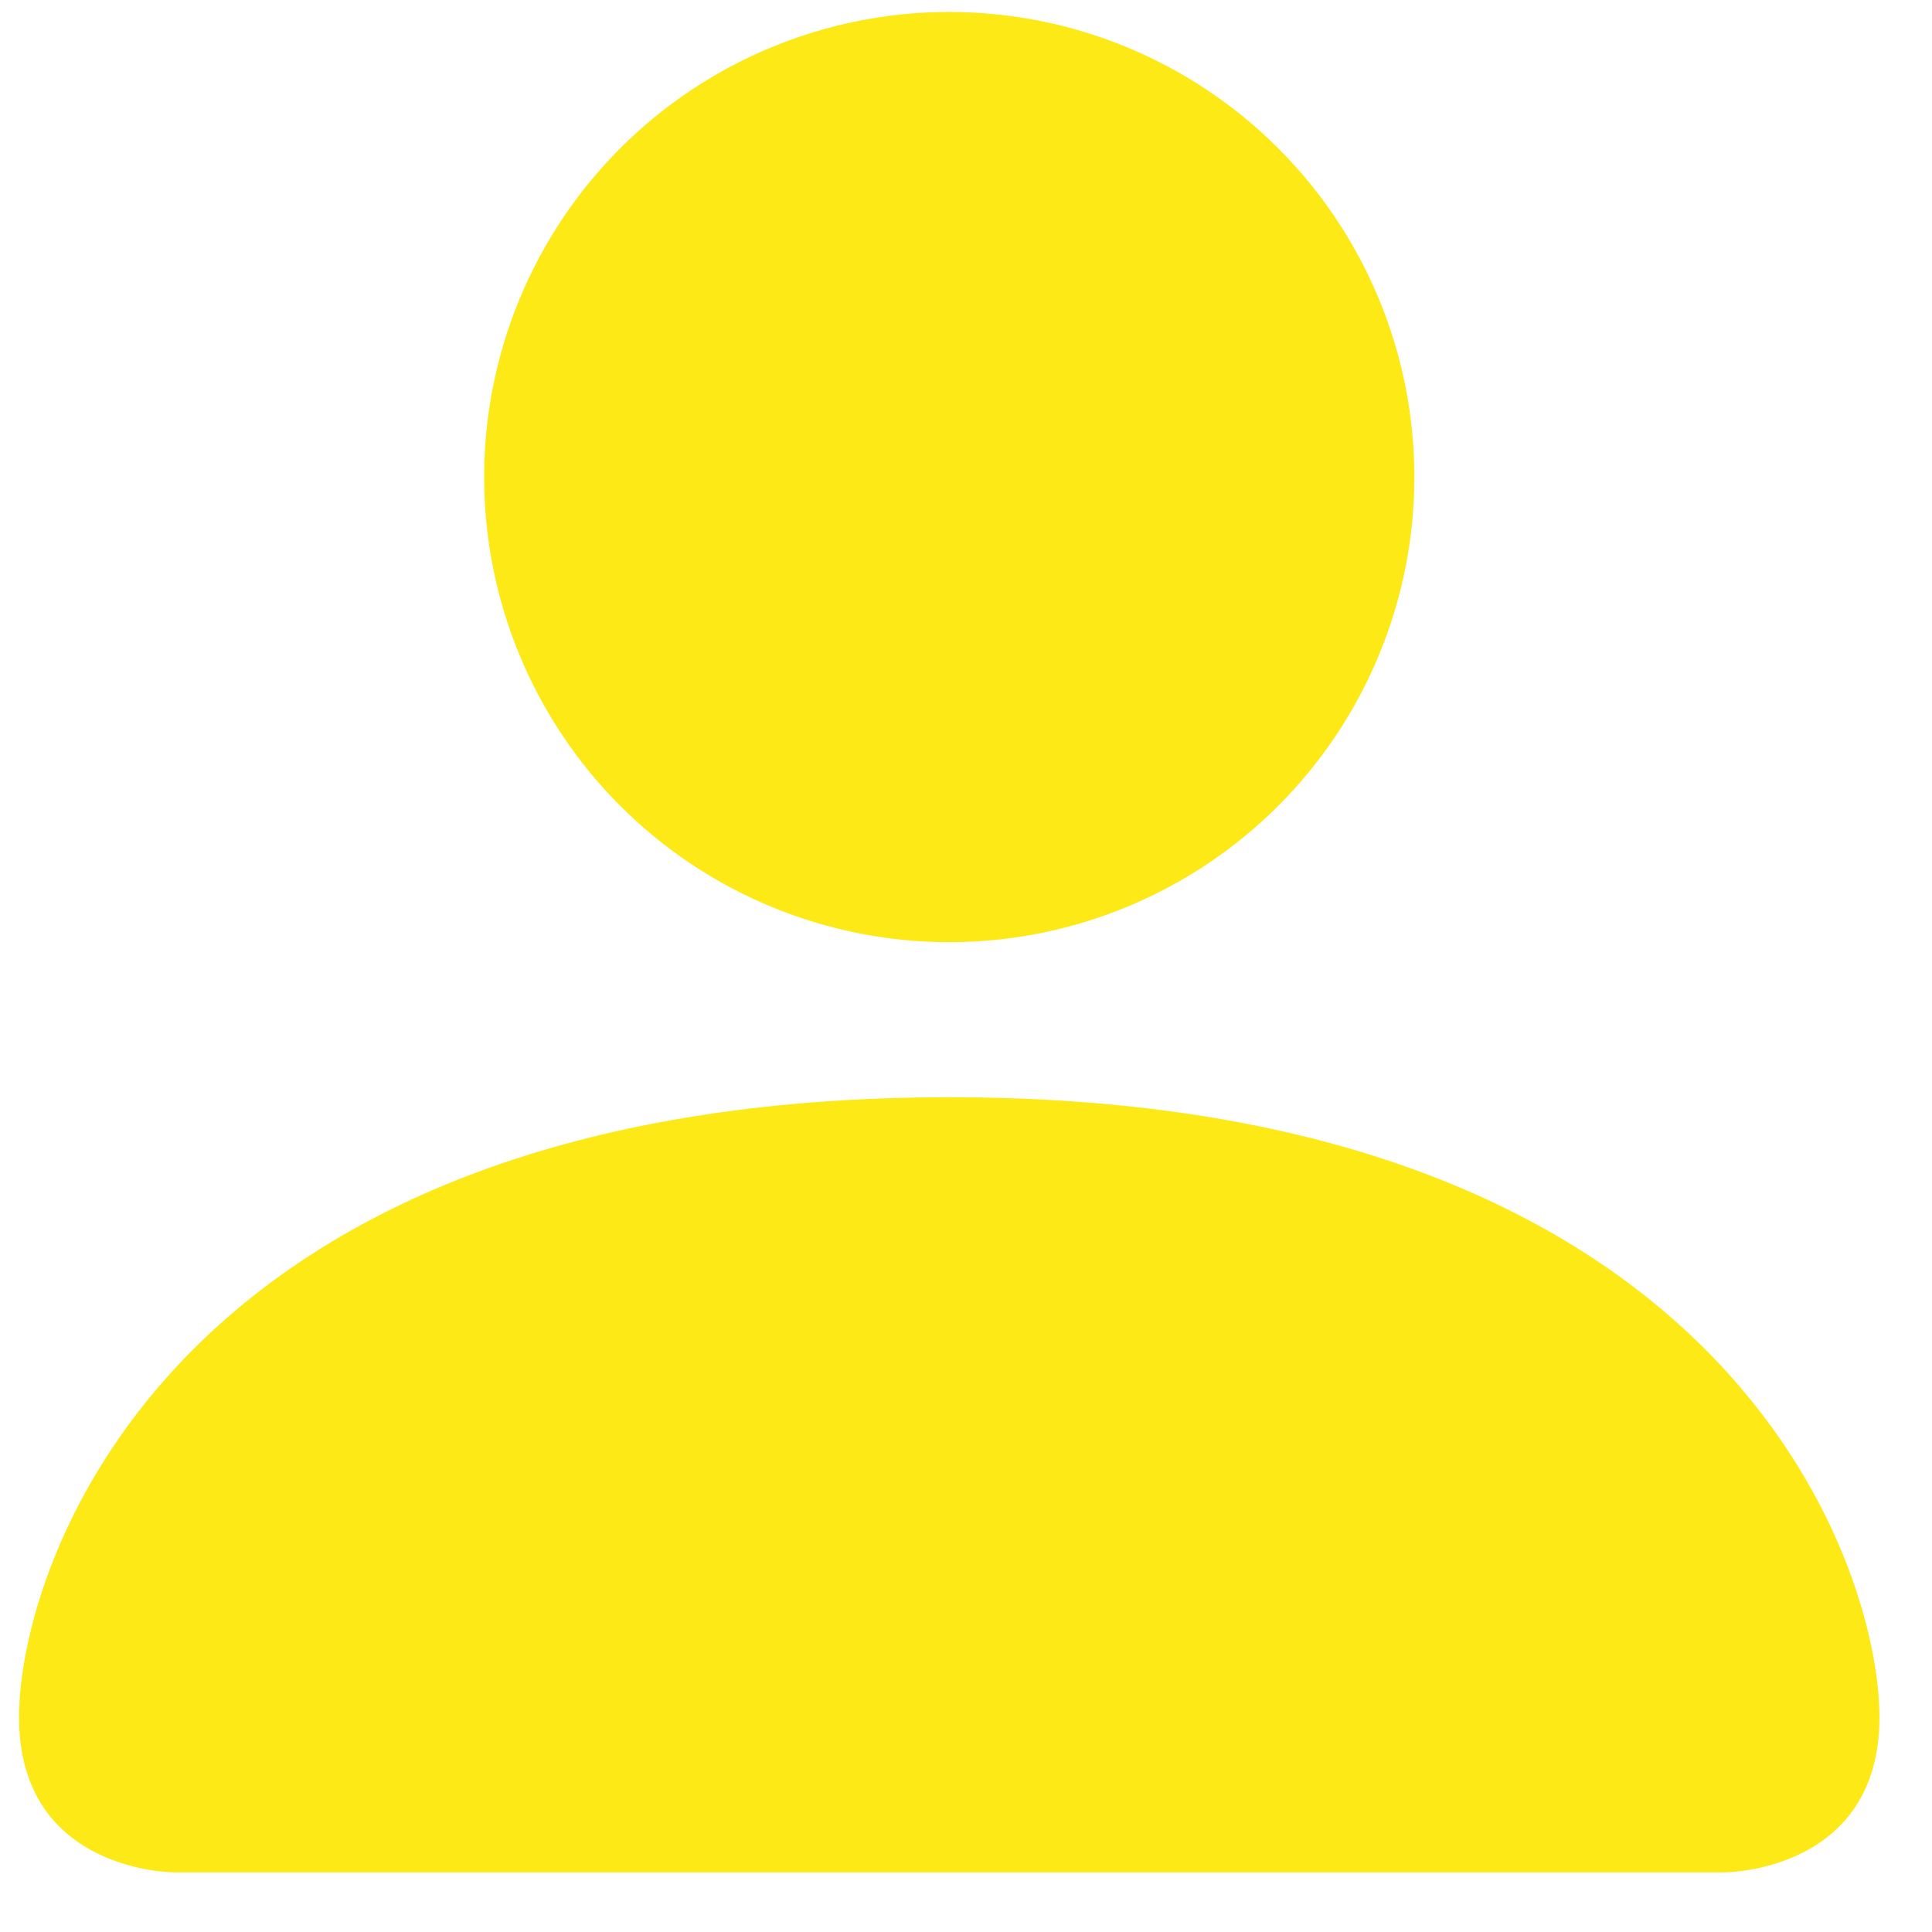 <svg width="27" height="27" viewBox="0 0 27 27" fill="none" xmlns="http://www.w3.org/2000/svg">
<path fill-rule="evenodd" clip-rule="evenodd" d="M2.432 26.167C2.432 26.167 0.266 26.167 0.266 24C0.266 21.834 2.432 15.334 13.266 15.334C24.099 15.334 26.266 21.834 26.266 24C26.266 26.167 24.099 26.167 24.099 26.167H2.432ZM13.266 13.167C14.989 13.167 16.643 12.482 17.862 11.263C19.081 10.044 19.766 8.391 19.766 6.667C19.766 4.943 19.081 3.29 17.862 2.071C16.643 0.852 14.989 0.167 13.266 0.167C11.542 0.167 9.888 0.852 8.669 2.071C7.45 3.29 6.766 4.943 6.766 6.667C6.766 8.391 7.45 10.044 8.669 11.263C9.888 12.482 11.542 13.167 13.266 13.167Z" fill="#FDE915"/>
</svg>
